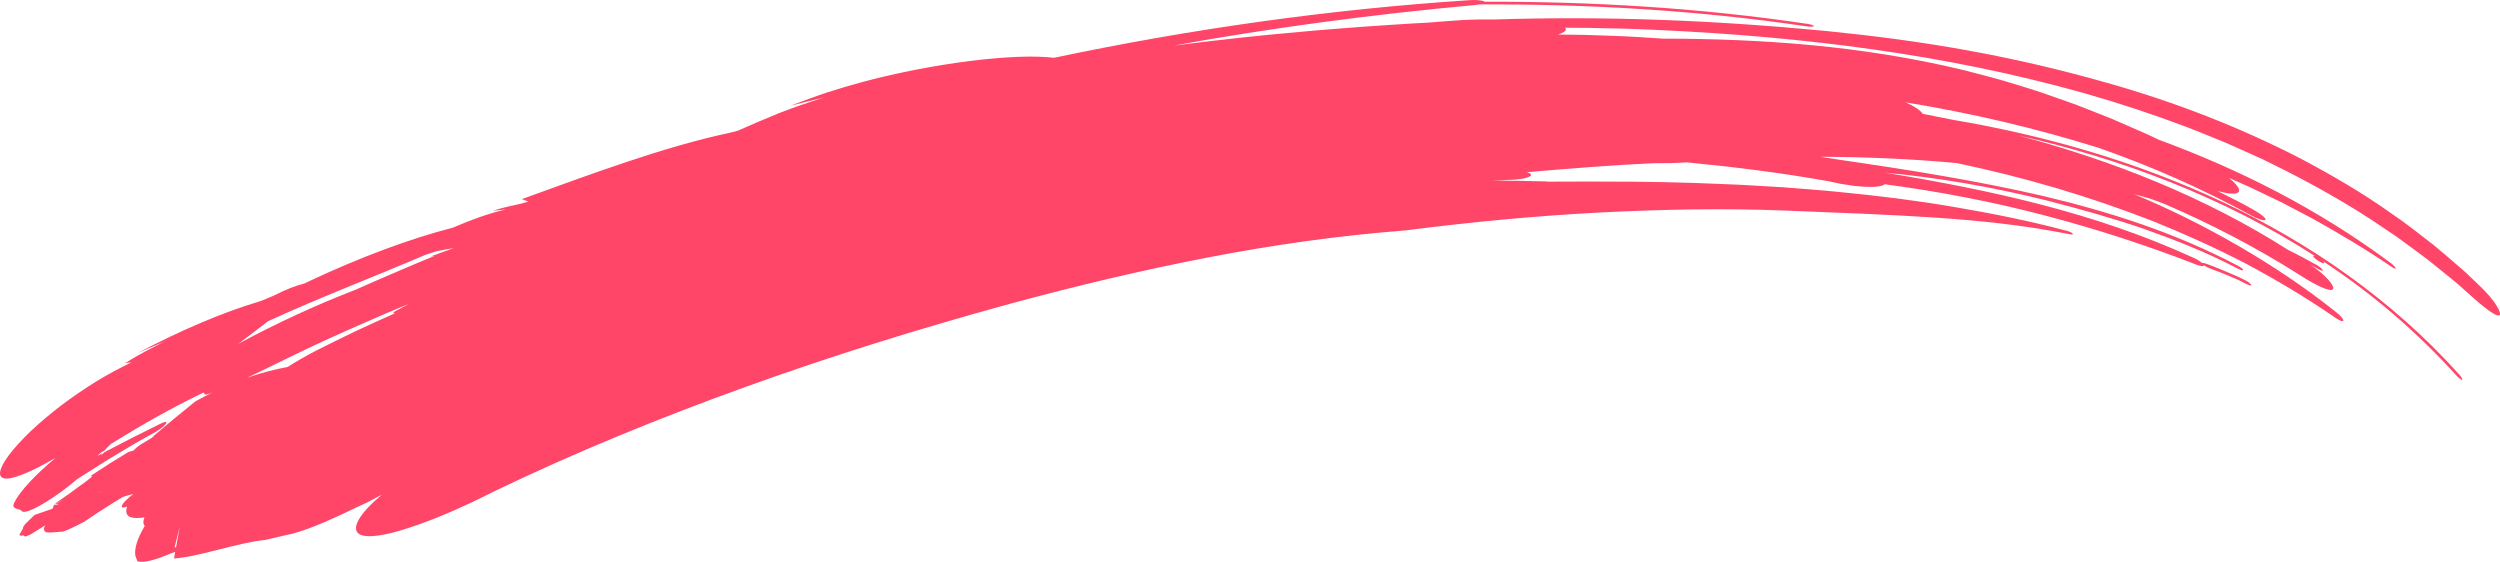 <?xml version="1.0" encoding="utf-8"?>
<!-- Generator: Adobe Illustrator 21.0.0, SVG Export Plug-In . SVG Version: 6.00 Build 0)  -->
<svg version="1.1" id="B1_Brush_Frame_14" xmlns="http://www.w3.org/2000/svg" xmlns:xlink="http://www.w3.org/1999/xlink" x="0px"
	 y="0px" viewBox="0 0 441.163 99.145" enable-background="new 0 0 441.163 99.145" xml:space="preserve">
<g id="P">
	<path id="b1-brush-frame-14-p" fill="#FF4568" d="M440.057,53.185c-0.779-1.048-1.935-2.268-3.216-3.451l-1.775-1.692
		l-1.836-1.595c-1.228-1.052-2.439-2.118-3.679-3.13c-2.529-1.951-5.005-3.95-7.615-5.691
		c-5.129-3.644-10.482-6.739-15.902-9.618c-10.908-5.616-22.262-10.016-34.27-13.406
		c-17.097-4.848-32.268-7.403-49.517-9.135c-20.191-1.928-38.88-2.648-58.49-2.031
		c-1.928-0.02-3.861-0.008-5.807,0.113c-1.97,0.105-3.926,0.296-5.873,0.439c-3.83,0.18-7.626,0.484-11.416,0.716
		c-3.779,0.313-7.554,0.561-11.3,0.928c-7.506,0.65-14.943,1.482-22.349,2.429
		c17.577-3.187,35.31-5.532,52.989-7.147c0.405-0.029,0.758-0.077,1.057-0.136
		c19.149-0.073,38.462,1.017,57.711,3.867c0.669,0.099,1.245,0.096,1.297-0.034
		c0.049-0.108-0.455-0.305-1.075-0.394c-19.066-2.851-38.094-3.952-57.039-3.919
		c-0.261-0.232-1.395-0.357-2.653-0.267c-24.727,1.617-49.222,5.09-73.294,10.165
		c-7.004-0.849-21.273,0.942-33.626,4.22c-2.279,0.607-4.456,1.26-6.581,1.952
		c-2.121,0.705-4.182,1.478-6.245,2.264c1.998-0.488,3.947-0.963,5.943-1.451c-2.901,0.886-5.553,1.821-8.064,2.801
		c-2.503,1.008-4.872,2.037-7.218,3.076c-0.431,0.114-0.861,0.228-1.323,0.35
		c-11.667,2.454-24.682,7.349-36.796,11.723c0.359,0.158,0.771,0.286,1.13,0.446
		c-2.28,0.706-3.758,0.77-6.23,1.627c0.757-0.086,1.466-0.166,2.224-0.252
		c-0.048,0.017-0.1,0.035-0.148,0.051c-2.757,0.625-5.927,1.786-9.143,3.165
		c-7.528,1.94-16.345,5.212-25.31,9.424c-0.307,0.144-0.615,0.297-0.922,0.443
		c-1.337,0.305-3.228,1.025-5.323,2.104c-0.919,0.379-1.97,0.868-2.671,1.08
		c-6.296,1.879-13.647,4.973-21.475,9.111c1.574-0.679,3.216-1.387,4.792-2.067c-2.265,1.17-4.527,2.273-6.921,3.812
		c0.337-0.039,0.747-0.086,1.086-0.125c-1.996,0.953-4.115,2.099-6.228,3.373c-2.095,1.32-4.195,2.736-6.155,4.215
		c-1.947,1.513-3.777,3.029-5.348,4.514c-1.562,1.509-2.881,2.943-3.843,4.207
		c-1.919,2.572-2.05,4-0.782,4.177c0.637,0.096,1.622-0.124,2.929-0.628c1.316-0.486,2.949-1.268,4.862-2.35
		c0,0,0.528-0.303,1.176-0.646c-3.443,2.864-6.189,5.729-7.284,7.881c-0.576,1.148,0.649,1.034,1.233,1.364
		c0.302,0.932,3.462-0.672,7.152-3.346c0.976-0.724,1.889-1.45,2.703-2.145c1.677-1.068,3.366-2.133,5.05-3.207
		c2.835-1.704,5.639-3.436,8.447-4.932c0.893-0.464,1.866-1.205,2.196-1.671c0.265-0.421-0.23-0.391-1.15,0.1
		c-2.277,1.145-4.535,2.231-6.737,3.395c-0.991,0.509-1.978,1.017-2.962,1.53
		c-0.207,0.204-0.412,0.406-0.62,0.611c0.058-0.129,0.148-0.271,0.251-0.42c-0.306,0.16-0.608,0.328-0.913,0.489
		c0.193-0.187,0.386-0.374,0.588-0.564c0.233-0.135,0.463-0.268,0.696-0.403c0.308-0.357,0.701-0.751,1.144-1.166
		c5.44-3.37,10.921-6.479,16.266-9.025c0.315-0.143,0.03,0.496,0.648,0.3c0.307-0.105,0.622-0.212,0.951-0.324
		c-0.952,0.462-1.949,0.968-2.994,1.563c-3.543,2.873-4.865,3.962-5.767,4.745c-0.005,0.002-0.02,0.006-0.02,0.006
		s-0.008,0.007-0.268,0.238c-0.419,0.356-0.785,0.667-1.315,1.117c0,0,0.012,0.009,0.024,0.026
		c-0.103,0.092-0.214,0.19-0.328,0.291c-0.579,0.346-1.158,0.693-1.741,1.042
		c-0.659,0.385-1.223,0.878-1.462,1.188c-0.275,0.067-0.566,0.144-0.92,0.263
		c-3.305,2.032-3.317,2.009-6.652,4.208c0,0,0.067,0.079,0.255,0.119c-0.122,0.1-1.134,0.966-2.424,1.83
		c-1.191,0.904-1.184,0.913-4.266,3.039c0,0,0,0,1.683-0.771c0,0,0,0-1.429,0.733c0,0,0,0,0.609,0.116
		c0,0,0,0-0.886,0.042c0,0,0,0-0.31,0.71c0,0-0.003,0.001-0.4,0.13c-0.401,0.123-1.179,0.4-2.746,0.955
		c-0.177,0.172-0.598,0.582-1.653,1.608c0,0-0.253,0.336-0.404,0.619c0.059,0.125,0.058,0.126-0.618,1.27
		c0,0,0.076,0.137,0.276,0.187c0.395-0.122,0.395-0.121,0.739,0.145c0,0,0.439-0.143,1.017-0.426
		c0.514-0.318,0.647-0.4,2.548-1.576c-0.106,0.176-0.202,0.349-0.28,0.511c0.152,0.884,0.166,0.873,3.432,0.594
		c0,0,1.521-0.531,3.699-1.735c2.375-1.598,2.385-1.582,5.162-3.364c0,0,0.614-0.372,1.675-1.015
		c0.916-0.3,1.129-0.35,1.844-0.515c0,0,0.004-0.002,0.015-0.005c-0.509,0.365-0.979,0.764-1.341,1.135
		c-1.052,1.074-0.956,1.554,0.221,1.076c-0.617,1.936,0.815,2.248,3.064,1.921
		c-0.275,0.685-0.259,1.199,0.058,1.503c-1.324,2.226-1.863,3.968-1.669,5.266l0.376,0.985
		c1.057,0.301,3.107-0.192,5.797-1.364l0.859-0.292l-0.198,1.155c4.305-0.271,11.256-2.809,16.161-3.289
		l3.403-0.795c2.549-0.451,6.125-1.867,10.184-3.765c0,0,1.064-0.513,2.129-1.025
		c1.076-0.495,2.151-0.99,2.151-0.99c0.879-0.465,1.752-0.926,2.638-1.394c-3.942,3.301-5.544,6.003-3.956,6.971
		c1.321,0.76,4.638,0.259,8.889-1.176c4.294-1.382,9.55-3.671,14.916-6.398
		c14.469-6.96,29.224-12.967,44.315-18.411c15.095-5.447,30.566-10.258,46.645-14.662
		c11.912-3.227,23.383-5.949,34.882-8.169c11.497-2.224,23.036-3.869,35.045-4.803
		c11.439-1.47,22.706-2.542,33.903-3.131c11.194-0.583,22.341-0.801,33.493-0.342
		c9.372,0.374,17.67,0.674,25.727,1.207c8.051,0.542,15.866,1.321,24.087,2.972
		c0.478,0.098,0.567-0.019,0.363-0.213c-0.328-0.229-0.97-0.448-1.405-0.518
		c-6.395-1.701-12.93-2.989-19.516-4.112c-6.586-1.13-13.274-1.964-20.043-2.614
		c-3.376-0.363-6.797-0.579-10.216-0.862c-3.44-0.185-6.882-0.438-10.367-0.552
		c-6.956-0.31-14.017-0.454-21.2-0.439c-3.289-0.038-6.531,0.024-9.739,0.011
		c-0.355-0.04-0.745-0.068-1.167-0.062c-2.923-0.042-5.861-0.145-8.799-0.107
		c1.021-0.048,2.041-0.112,3.064-0.14c2.026-0.03,3.754-0.41,3.891-0.869c0.001-0.191-0.288-0.359-0.765-0.492
		c7.509-0.639,14.878-1.241,22.238-1.579c2.195,0.01,4.211-0.017,5.958-0.161
		c8.456,0.818,16.886,1.868,25.215,3.368l2.05,0.442c2.733,0.481,5.396,0.686,6.8,0.402
		c0.45-0.078,0.733-0.199,0.888-0.344c9.561,1.265,19.108,3.099,28.333,5.529
		c9.232,2.416,18.165,5.35,26.638,8.642c0.864,0.328,1.388,0.375,1.352,0.121c0.286,0.192,0.68,0.413,1.056,0.564
		c1.03,0.361,2.105,0.785,3.216,1.251c0.554,0.238,1.119,0.481,1.692,0.728c0.558,0.276,1.125,0.557,1.698,0.842
		c0.515,0.224,0.841,0.274,0.672,0.047c-0.158-0.254-0.675-0.626-1.134-0.834c-1.163-0.609-2.389-1.086-3.552-1.591
		c-1.177-0.483-2.308-0.969-3.438-1.342c-0.244-0.075-0.424-0.092-0.495-0.05
		c-0.409-0.349-1.125-0.771-1.887-1.084c-17.179-7.822-35.251-11.749-54.082-14.868
		c9.352,0.871,18.843,2.498,28.638,4.939c5.896,1.515,11.54,3.095,17.097,4.998
		c5.523,1.964,11.026,4.124,16.472,6.982c0.562,0.305,1.001,0.4,1.003,0.26
		c-0.011-0.146-0.42-0.493-0.991-0.768c-11.194-5.898-22.627-9.493-34.23-12.27
		c-11.656-2.699-23.528-4.601-36.429-6.476c-1.015-0.148-2.023-0.337-3.028-0.469
		c8.118,0.035,16.122,0.369,24.104,1.112c11.85,2.476,23.455,5.882,34.639,10.253
		c5.566,2.241,11.026,4.712,16.337,7.46c5.271,2.812,10.41,5.856,15.328,9.223
		c0.933,0.694,1.785,1.128,1.919,0.911c0.129-0.203-0.51-1.004-1.453-1.693
		c-5.325-4.241-11.038-8.042-16.977-11.495c-5.947-3.442-12.134-6.54-18.525-9.189
		c0.938,0.262,1.872,0.523,2.815,0.787c0.906,0.33,1.823,0.636,2.713,1.01
		c8.186,3.533,16.124,7.655,23.691,12.456c2.806,1.815,5.332,3.043,5.907,2.563
		c0.439-0.506-1.222-2.531-3.965-4.338c0.467,0.257,0.93,0.512,1.399,0.77c0.466,0.269,0.863,0.367,0.804,0.196
		c-0.105-0.218-0.634-0.662-1.089-0.923c-1.71-0.907-3.342-1.861-5.062-2.67
		c-14.63-9.318-30.926-15.748-47.566-20.181c18.087,4.091,36.133,10.839,52.36,21.302
		c-0.372-0.143-0.491-0.044-0.143,0.297c0.298,0.29,0.978,0.736,1.357,0.882
		c0.436,0.171,0.457,0.004,0.153-0.293c-0.013-0.012-0.019-0.017-0.032-0.029
		c8.661,5.664,16.632,12.524,23.66,20.275c0.411,0.452,0.854,0.759,0.947,0.659
		c0.095-0.101-0.211-0.582-0.682-1.075c-11.654-12.966-26.138-23.01-41.484-30.228
		c-15.381-7.244-31.609-11.833-47.772-14.574c-1.75-0.348-3.506-0.696-5.268-1.046l-0.001-0.01
		c-0.449-0.633-1.515-1.365-3.038-2.013c11.507,1.865,22.859,4.533,34.067,8.019
		c9.225,3.227,18.227,7.185,26.87,11.902c1.242,0.686,2.394,1.058,2.579,0.798
		c0.18-0.231-0.745-0.996-2.054-1.733c-2.108-1.215-4.288-2.276-6.455-3.368c1.952,0.555,3.368,0.674,3.757,0.212
		c0.381-0.443-0.293-1.354-1.655-2.474c1.247,0.55,2.503,1.077,3.742,1.646c1.231,0.591,2.46,1.18,3.687,1.769
		l1.843,0.883l1.81,0.95c1.208,0.635,2.414,1.268,3.618,1.901c4.755,2.654,9.445,5.42,13.91,8.487
		c0.524,0.359,0.867,0.473,0.767,0.235c-0.101-0.236-0.573-0.696-1.093-1.05
		c-12.674-9.382-26.5-16.372-40.724-21.586l-2.03-0.966l-2.05-0.896l-4.107-1.79
		c-2.772-1.079-5.538-2.26-8.387-3.238c-1.424-0.499-2.856-1-4.297-1.505c-1.448-0.48-2.916-0.919-4.396-1.377
		c-2.955-0.946-6.001-1.694-9.12-2.507c-18.243-4.381-35.788-5.521-53.066-5.557
		c-3.101-0.2-6.201-0.418-9.29-0.508c-1.545-0.053-3.088-0.106-4.629-0.158
		c-1.54-0.018-3.077-0.036-4.611-0.054c0.862-0.274,1.376-0.597,1.375-0.945c-0-0.087-0.066-0.172-0.136-0.258
		c2.709-0.009,5.429,0.043,8.164,0.114c2.734,0.038,5.486,0.167,8.26,0.285c25.696,1.184,50.781,4.293,75.23,11.163
		c6.102,1.745,12.152,3.732,18.137,5.998c1.5,0.552,2.975,1.192,4.464,1.786c1.488,0.599,2.975,1.202,4.438,1.883
		l4.41,1.986l4.351,2.16c5.771,2.959,11.472,6.183,16.924,9.915l2.06,1.375l2.01,1.463
		c1.332,0.989,2.693,1.942,4.002,2.973l3.898,3.149c1.314,1.036,2.526,2.204,3.794,3.308
		c2.565,2.284,4.636,3.779,4.83,3.018C441.243,55.105,440.817,54.255,440.057,53.185z M17.019,86.985
		c0.303-0.148,0.562-0.227,0.987-0.359C18.006,86.626,18.002,86.627,17.019,86.985z M31.067,96.557l-0.256,0.047
		l0.922-3.733L31.067,96.557z M38.693,78.36c-0.398,0.069-0.875,0.151-1.484,0.257c0,0,0.629-0.112,1.499-0.266
		C38.697,78.358,38.693,78.36,38.693,78.36z M70.578,54.468c-0.539,0.303-1.649,0.783-0.903,0.823
		c-2.311,1.007-4.614,2.085-6.947,3.162c-2.32,1.106-4.645,2.271-7,3.447
		c-1.738,0.909-3.419,1.874-4.99,2.864c-2.152,0.388-4.369,0.948-7.103,1.882
		c4.319-2.021,9.133-4.5,13.665-6.556c2.514-1.137,5-2.273,7.498-3.336c1.244-0.541,2.486-1.081,3.725-1.62
		c1.246-0.52,2.489-1.039,3.732-1.557C71.697,53.873,71.141,54.169,70.578,54.468z M79.637,43.942
		c-1.222,0.44-2.446,0.881-3.672,1.323c0.244-0.036,0.49-0.073,0.738-0.11c-2.322,0.949-4.636,1.912-6.933,2.914
		c-2.304,0.98-4.601,1.971-6.879,2.999c-6.765,2.608-13.88,5.852-20.865,9.617
		c1.877-1.389,3.644-2.729,5.279-4.001c9.178-4.21,18.199-7.626,27.782-11.713
		c0.657-0.218,1.304-0.434,1.952-0.649c0.991-0.179,1.988-0.359,2.986-0.539
		C79.898,43.836,79.767,43.889,79.637,43.942z"/>
</g>
</svg>
